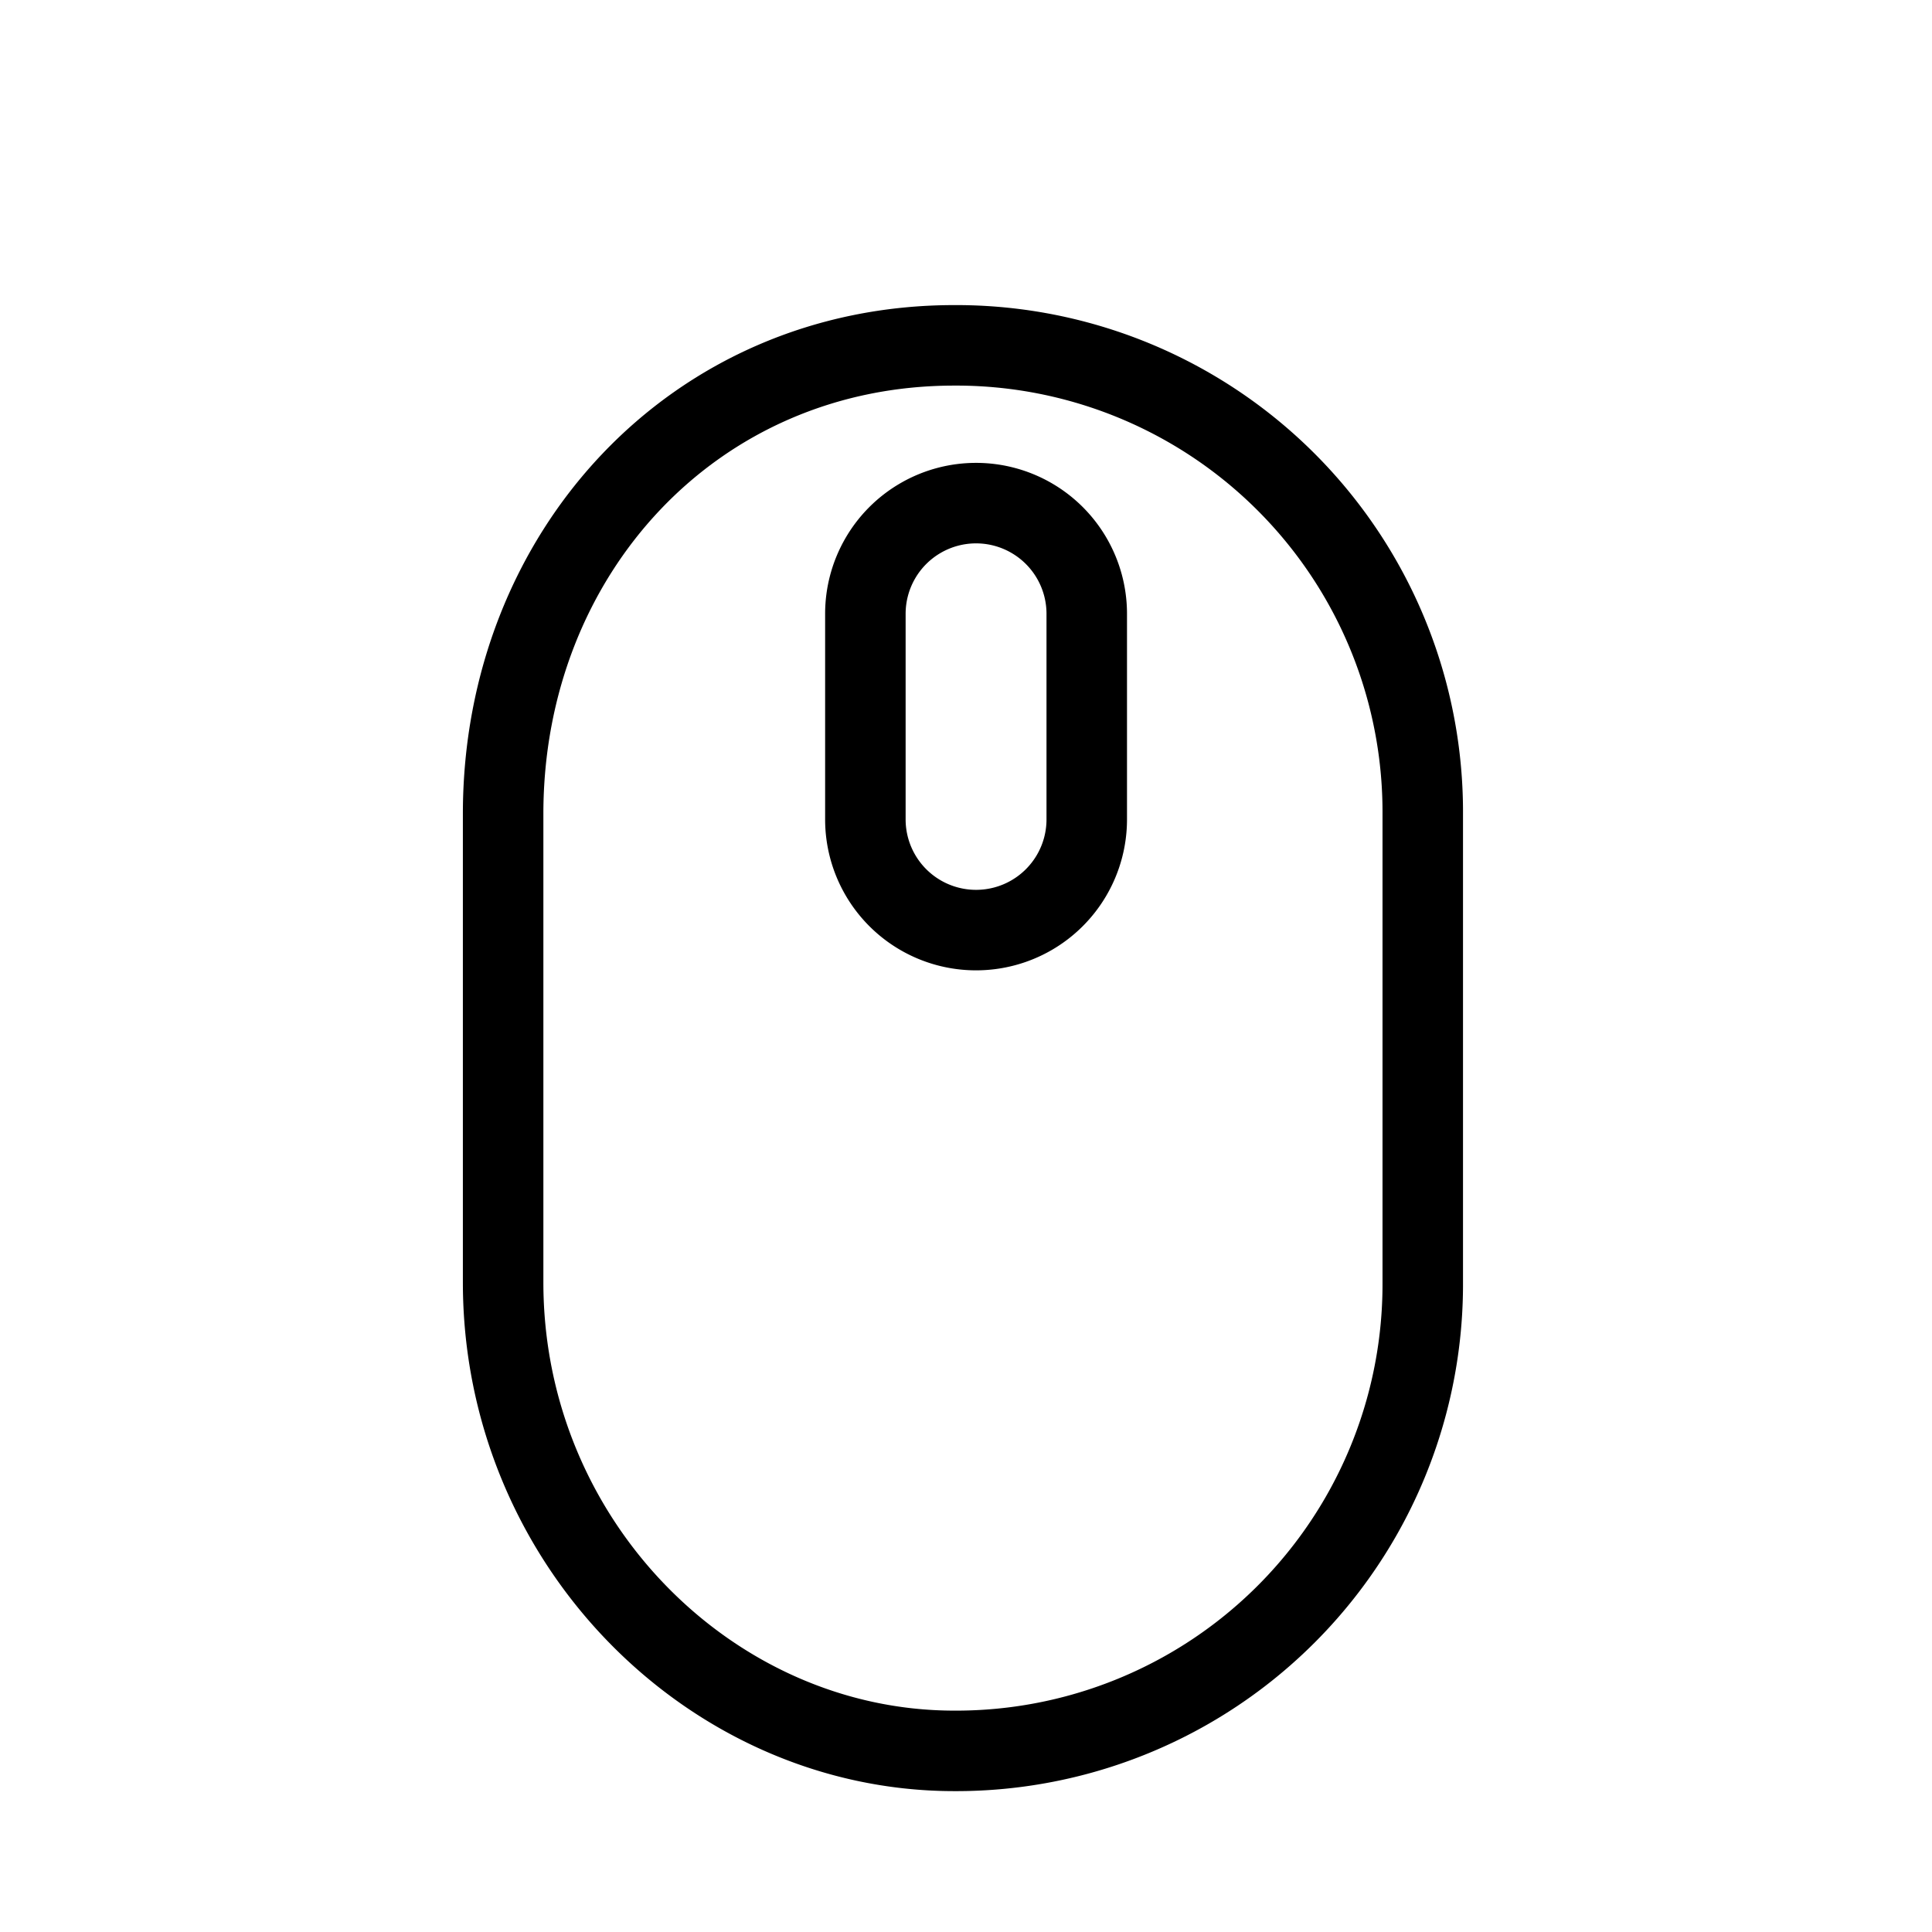 <svg xmlns="http://www.w3.org/2000/svg" width="24" height="24" fill="none" viewBox="0 0 24 24">
  <path stroke="currentColor" stroke-linecap="round" stroke-linejoin="round"
    d="M6.25 15.93c0 3.233 2.587 5.82 5.604 5.82a5.796 5.796 0 0 0 5.82-5.82v-5.82a5.796 5.796 0 0 0-5.82-5.82c-3.233 0-5.604 2.587-5.604 5.82v5.82Z" />
  <path stroke="currentColor" stroke-linecap="round" stroke-linejoin="round"
    d="M10.75 7.625a1.375 1.375 0 0 1 2.75 0v2.554a1.375 1.375 0 0 1-2.75 0V7.625Z" />
</svg>